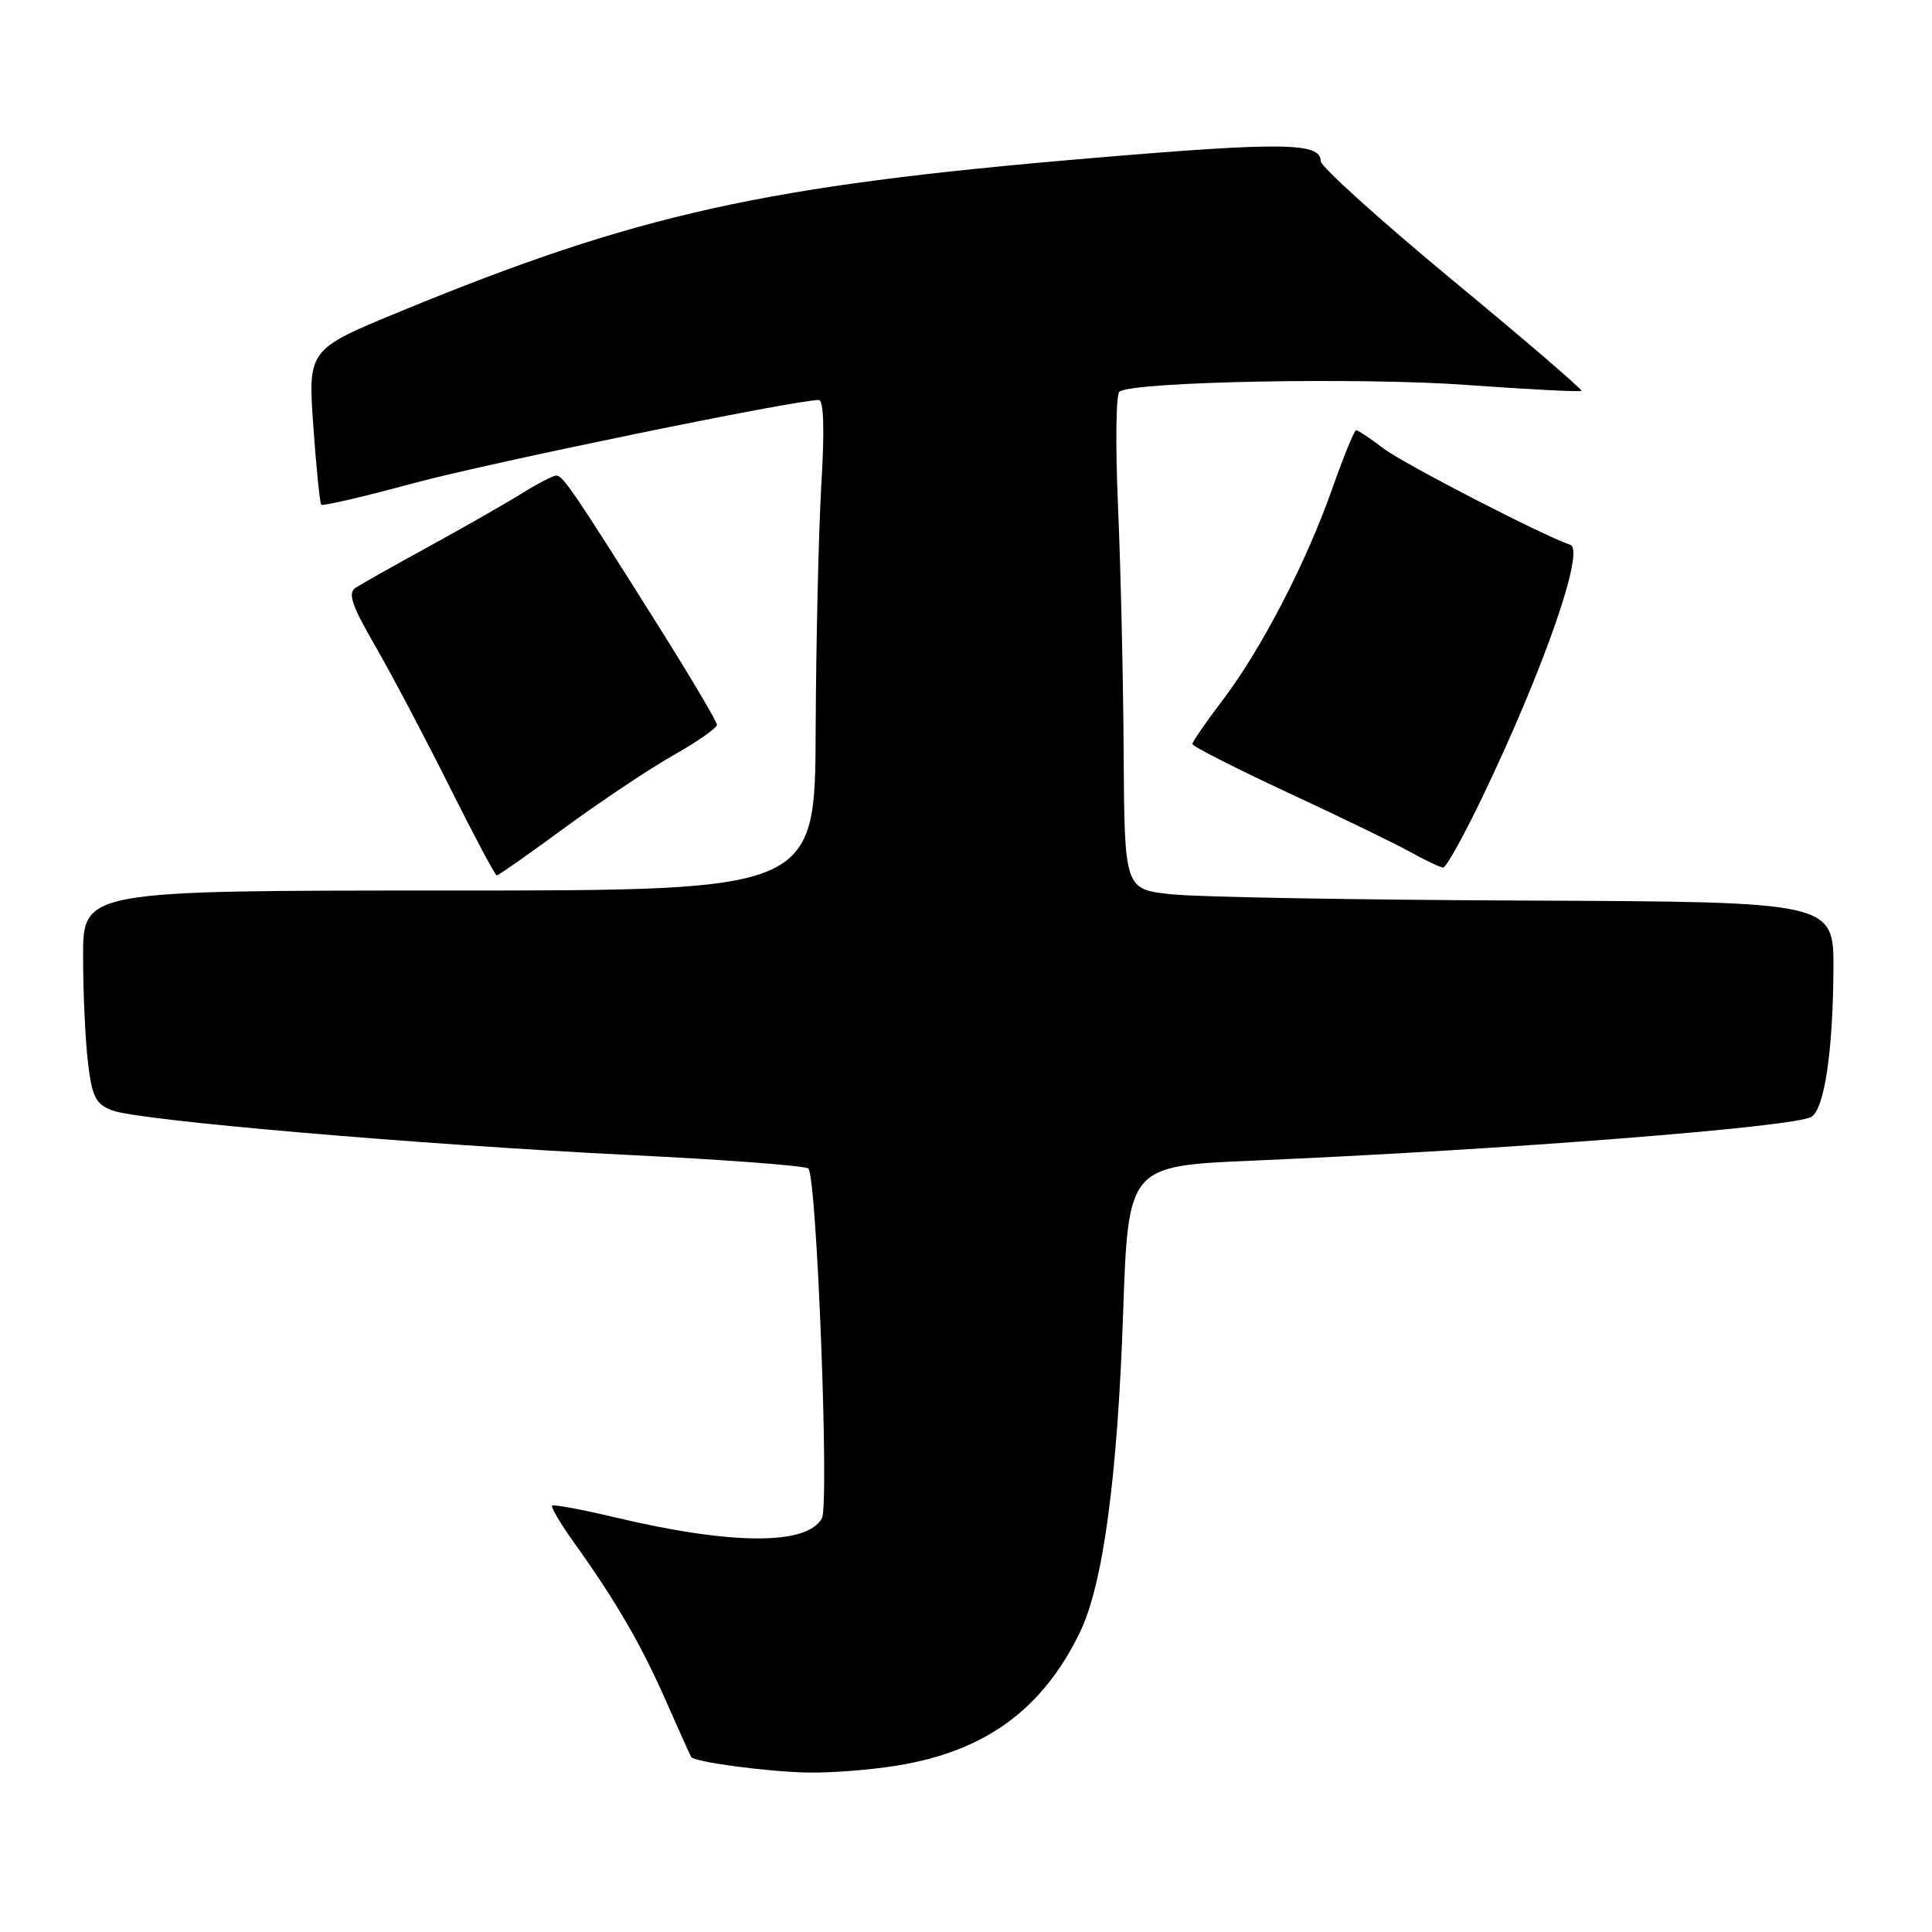 <?xml version="1.0" encoding="UTF-8" standalone="no"?>
<!DOCTYPE svg PUBLIC "-//W3C//DTD SVG 1.1//EN" "http://www.w3.org/Graphics/SVG/1.1/DTD/svg11.dtd" >
<svg xmlns="http://www.w3.org/2000/svg" xmlns:xlink="http://www.w3.org/1999/xlink" version="1.1" viewBox="0 0 256 256">
 <g >
 <path fill="currentColor"
d=" M 118.86 233.95 C 130.54 232.06 138.13 226.53 143.10 216.28 C 146.15 210.00 148.07 195.83 148.82 174.00 C 149.50 154.50 149.50 154.50 166.00 153.79 C 199.21 152.37 237.84 149.34 240.02 147.99 C 241.74 146.93 242.87 139.35 242.94 128.50 C 242.99 119.50 242.99 119.50 202.25 119.33 C 179.84 119.24 158.69 118.87 155.25 118.50 C 149.00 117.84 149.00 117.84 148.89 99.67 C 148.83 89.68 148.49 74.97 148.14 67.00 C 147.79 59.02 147.87 52.23 148.33 51.89 C 150.14 50.56 180.25 49.98 194.38 51.01 C 202.56 51.60 209.39 51.95 209.55 51.79 C 209.71 51.62 202.00 45.00 192.42 37.08 C 182.84 29.15 175.00 22.07 175.00 21.35 C 175.00 18.87 170.00 18.80 144.40 20.97 C 101.27 24.62 84.47 28.34 53.16 41.22 C 40.81 46.30 40.81 46.30 41.51 56.40 C 41.90 61.95 42.38 66.67 42.57 66.88 C 42.76 67.08 48.22 65.81 54.71 64.05 C 64.63 61.36 105.30 53.00 108.50 53.00 C 109.15 53.00 109.27 56.96 108.83 64.25 C 108.47 70.44 108.13 85.06 108.08 96.75 C 108.00 118.00 108.00 118.00 59.50 118.00 C 11.00 118.00 11.00 118.00 11.01 126.75 C 11.01 131.56 11.31 137.90 11.66 140.83 C 12.20 145.36 12.69 146.31 14.88 147.14 C 18.39 148.48 55.53 151.67 83.54 153.05 C 96.17 153.67 106.78 154.47 107.12 154.84 C 108.23 156.03 109.90 199.31 108.91 201.17 C 106.97 204.78 96.94 204.74 81.46 201.05 C 77.09 200.01 73.35 199.32 73.16 199.51 C 72.97 199.70 74.31 201.96 76.15 204.53 C 81.65 212.21 85.04 218.07 88.29 225.49 C 89.99 229.34 91.47 232.64 91.59 232.82 C 92.04 233.48 101.71 234.77 107.00 234.87 C 110.03 234.94 115.36 234.52 118.86 233.95 Z  M 74.91 109.62 C 79.69 106.12 86.16 101.80 89.30 100.03 C 92.43 98.26 95.00 96.46 95.00 96.04 C 95.00 95.62 91.49 89.70 87.21 82.89 C 76.19 65.37 74.60 63.03 73.73 63.01 C 73.31 63.01 71.28 64.05 69.23 65.33 C 67.18 66.61 61.67 69.76 57.00 72.32 C 52.33 74.88 47.89 77.38 47.14 77.87 C 46.05 78.58 46.57 80.15 49.74 85.63 C 51.92 89.41 56.34 97.79 59.57 104.25 C 62.80 110.71 65.61 116.00 65.83 116.00 C 66.04 116.00 70.13 113.13 74.91 109.62 Z  M 196.60 105.25 C 204.66 88.39 210.05 72.85 208.07 72.19 C 204.50 71.00 186.00 61.46 183.32 59.42 C 181.57 58.09 179.94 57.00 179.70 57.00 C 179.46 57.00 178.03 60.49 176.53 64.75 C 173.06 74.60 167.14 86.01 162.01 92.77 C 159.80 95.67 158.00 98.29 158.00 98.59 C 158.00 98.89 163.74 101.81 170.75 105.07 C 177.76 108.33 185.07 111.88 187.00 112.96 C 188.93 114.03 190.83 114.93 191.22 114.96 C 191.62 114.98 194.04 110.61 196.60 105.25 Z "/>
</g>
</svg>